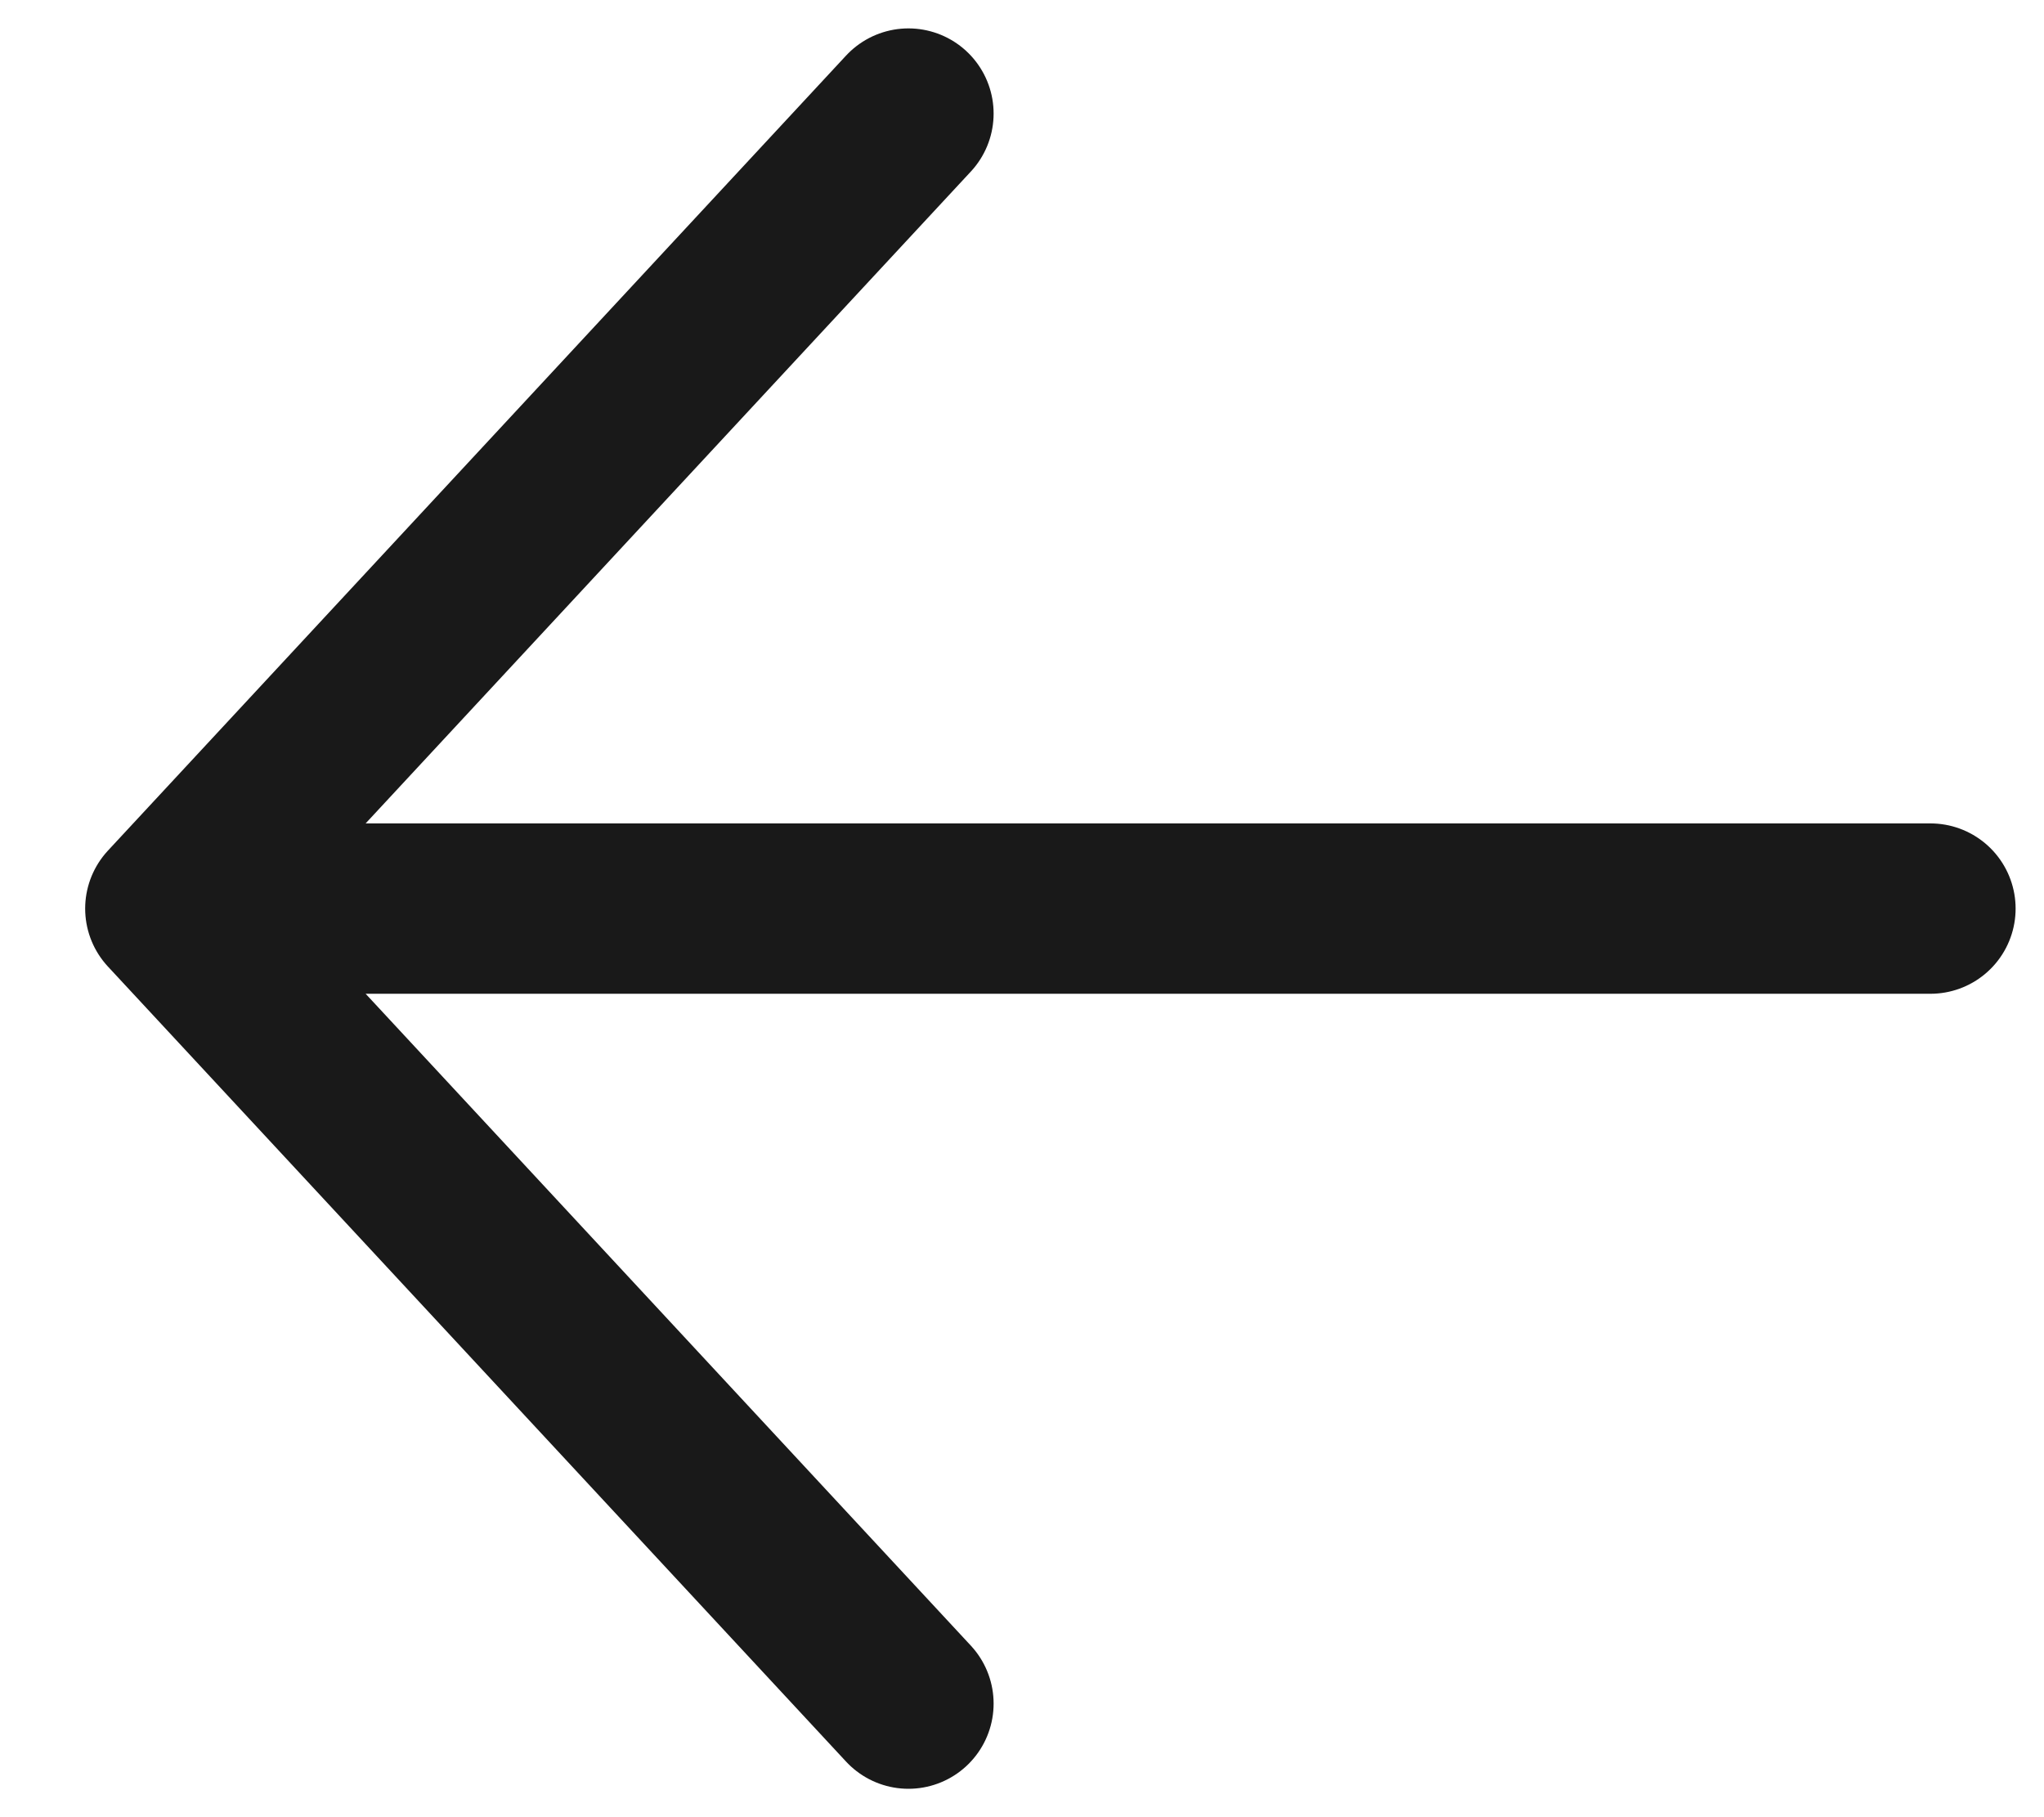 <svg width="18" height="16" viewBox="0 0 18 16" fill="none" xmlns="http://www.w3.org/2000/svg">
<path d="M1.5 8L8 1M1.5 8L8 15M1.5 8L17 8" stroke="#191919" stroke-width="1.5" stroke-linecap="round" stroke-linejoin="round"/>
</svg>
 